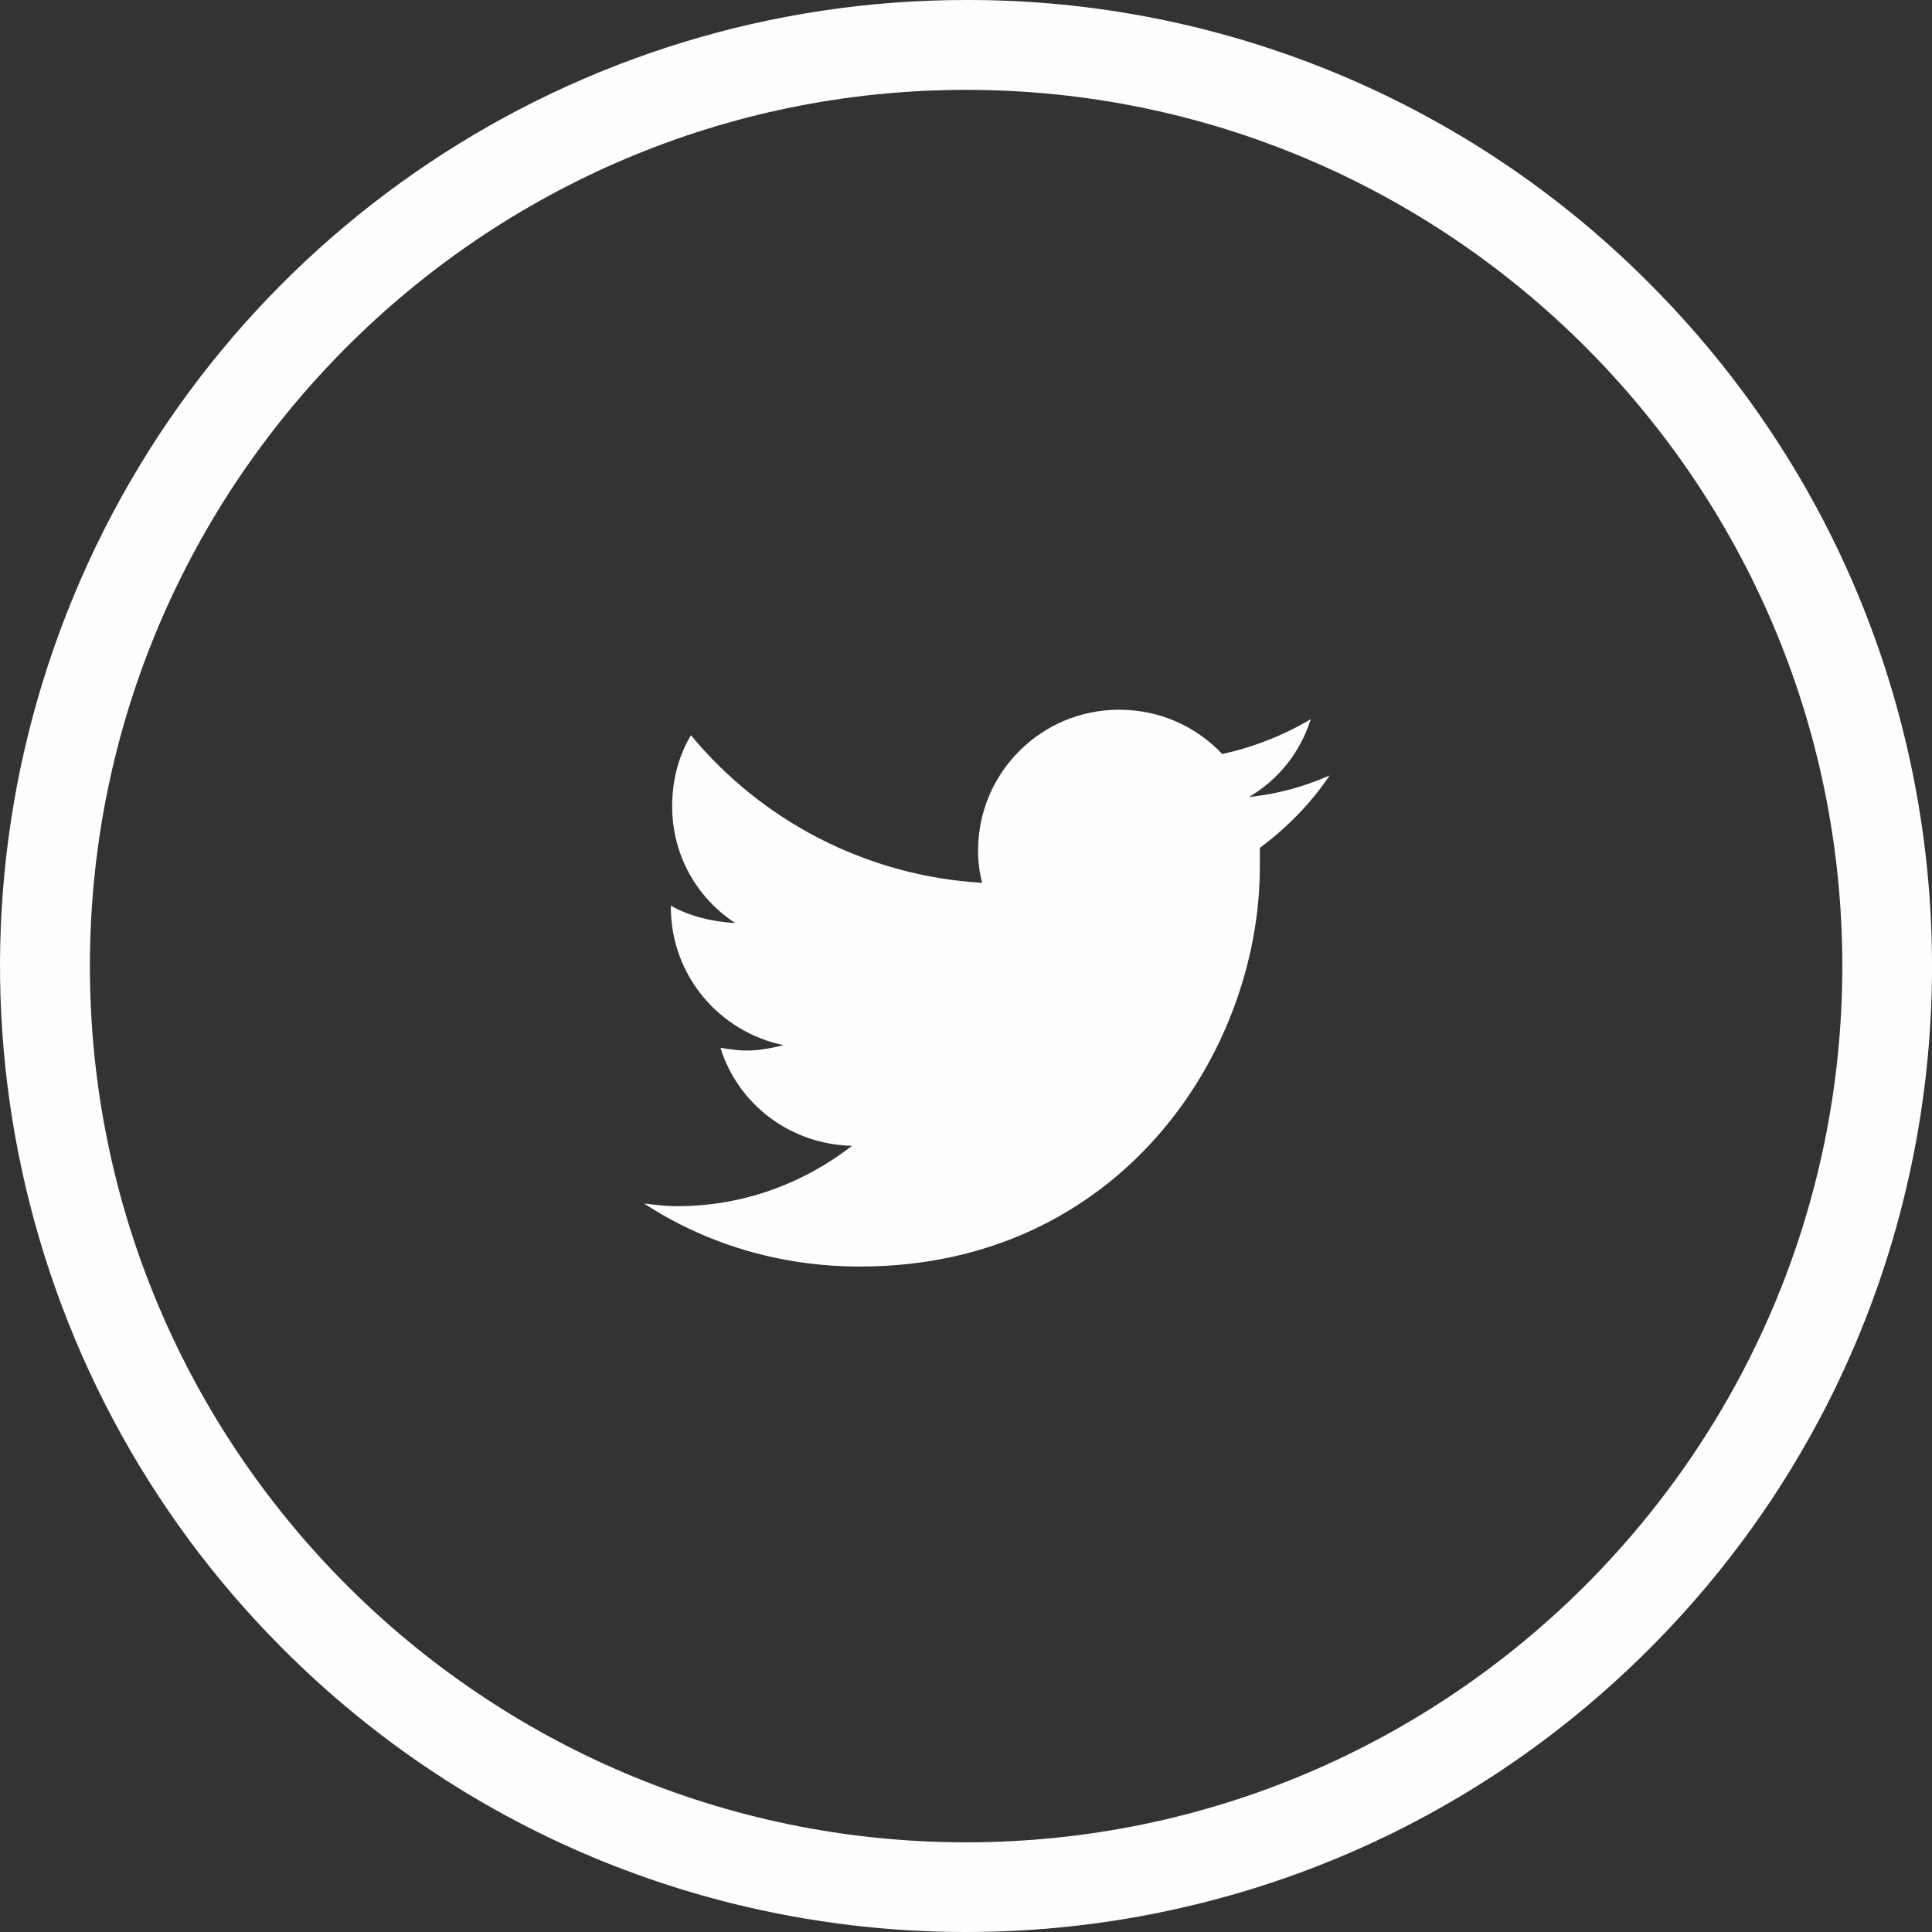 <svg width="45" height="45" viewBox="0 0 45 45" fill="none" xmlns="http://www.w3.org/2000/svg">
<rect x="0" y="0" width="45" height="45" fill="#333333" stroke="none"/>
<path d="M22.502 6.53311e-05C13.401 -0.002 5.195 5.481 1.713 13.889C-1.769 22.298 0.157 31.977 6.594 38.41C15.38 47.197 29.625 47.197 38.411 38.41C47.197 29.625 47.197 15.38 38.411 6.594C34.201 2.36 28.473 -0.014 22.502 6.53311e-05ZM22.502 42.911C11.251 42.911 2.094 33.753 2.094 22.502C2.094 11.251 11.251 2.093 22.502 2.093C33.753 2.093 42.911 11.251 42.911 22.502C42.911 33.753 33.753 42.911 22.502 42.911Z" fill="#FFFEFE"/>
<path d="M29.344 19.75C29.969 19.281 30.531 18.719 30.969 18.062C30.406 18.312 29.75 18.5 29.094 18.562C29.781 18.156 30.281 17.531 30.531 16.75C29.906 17.125 29.188 17.406 28.469 17.562C27.844 16.906 27 16.531 26.062 16.531C24.25 16.531 22.781 18 22.781 19.812C22.781 20.062 22.812 20.312 22.875 20.562C20.156 20.406 17.719 19.094 16.094 17.125C15.812 17.594 15.656 18.156 15.656 18.781C15.656 19.906 16.219 20.906 17.125 21.5C16.594 21.469 16.062 21.344 15.625 21.094V21.125C15.625 22.719 16.75 24.031 18.25 24.344C18 24.406 17.688 24.469 17.406 24.469C17.188 24.469 17 24.438 16.781 24.406C17.188 25.719 18.406 26.656 19.844 26.688C18.719 27.562 17.312 28.094 15.781 28.094C15.5 28.094 15.25 28.062 15 28.031C16.438 28.969 18.156 29.5 20.031 29.5C26.062 29.5 29.344 24.531 29.344 20.188C29.344 20.031 29.344 19.906 29.344 19.75Z" fill="#FFFEFE"/>
</svg>
